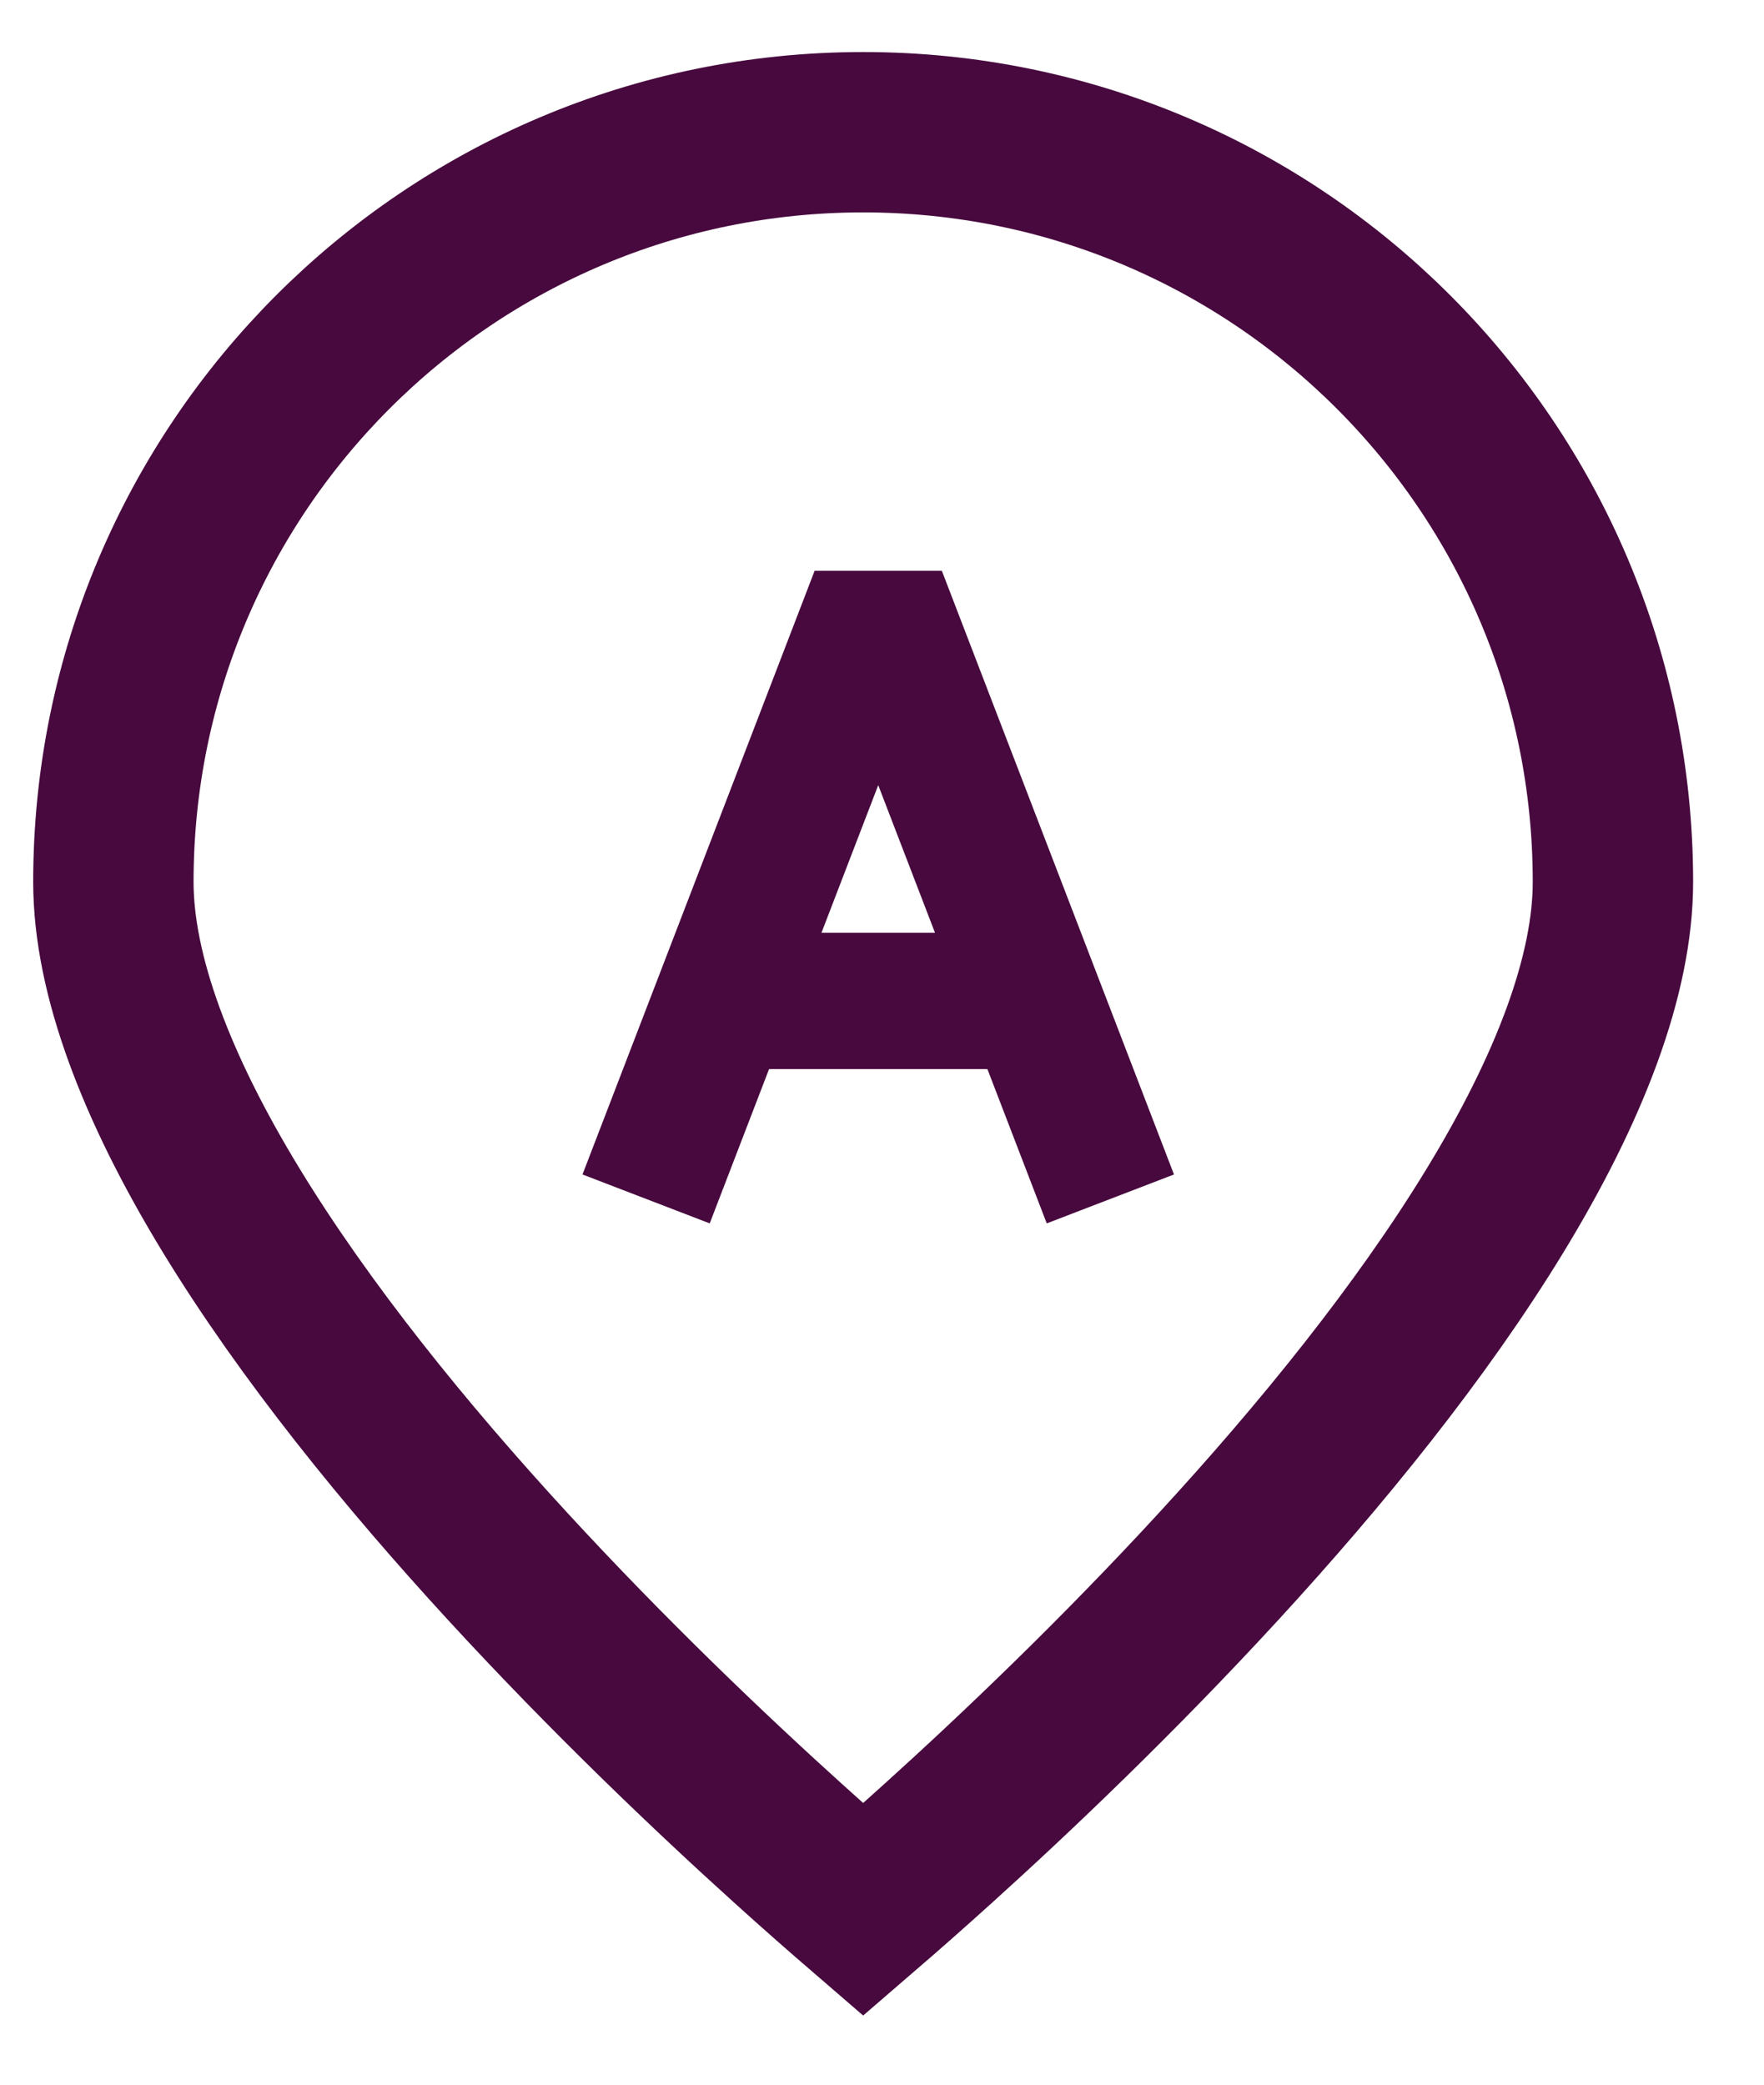 <svg width="22" height="26" viewBox="0 0 22 26" fill="none" xmlns="http://www.w3.org/2000/svg">
<path d="M20.116 11C20.116 12.155 19.582 13.562 18.645 15.099C17.722 16.614 16.475 18.147 15.204 19.53C13.937 20.909 12.667 22.117 11.712 22.98C11.342 23.315 11.02 23.597 10.765 23.817C10.51 23.597 10.188 23.315 9.818 22.98C8.863 22.117 7.593 20.909 6.326 19.53C5.055 18.147 3.809 16.614 2.885 15.099C1.948 13.562 1.414 12.155 1.414 11C1.414 5.836 5.601 1.649 10.765 1.649C15.93 1.649 20.116 5.836 20.116 11Z" stroke="#47093E" stroke-width="2"/>
<path d="M8.058 14.953L10.953 7.424L13.848 14.953" stroke="#47093E" stroke-width="1.7" stroke-linejoin="bevel"/>
<path d="M8.911 12.484H12.995" stroke="#47093E" stroke-width="1.7" stroke-linejoin="bevel"/>
</svg>
